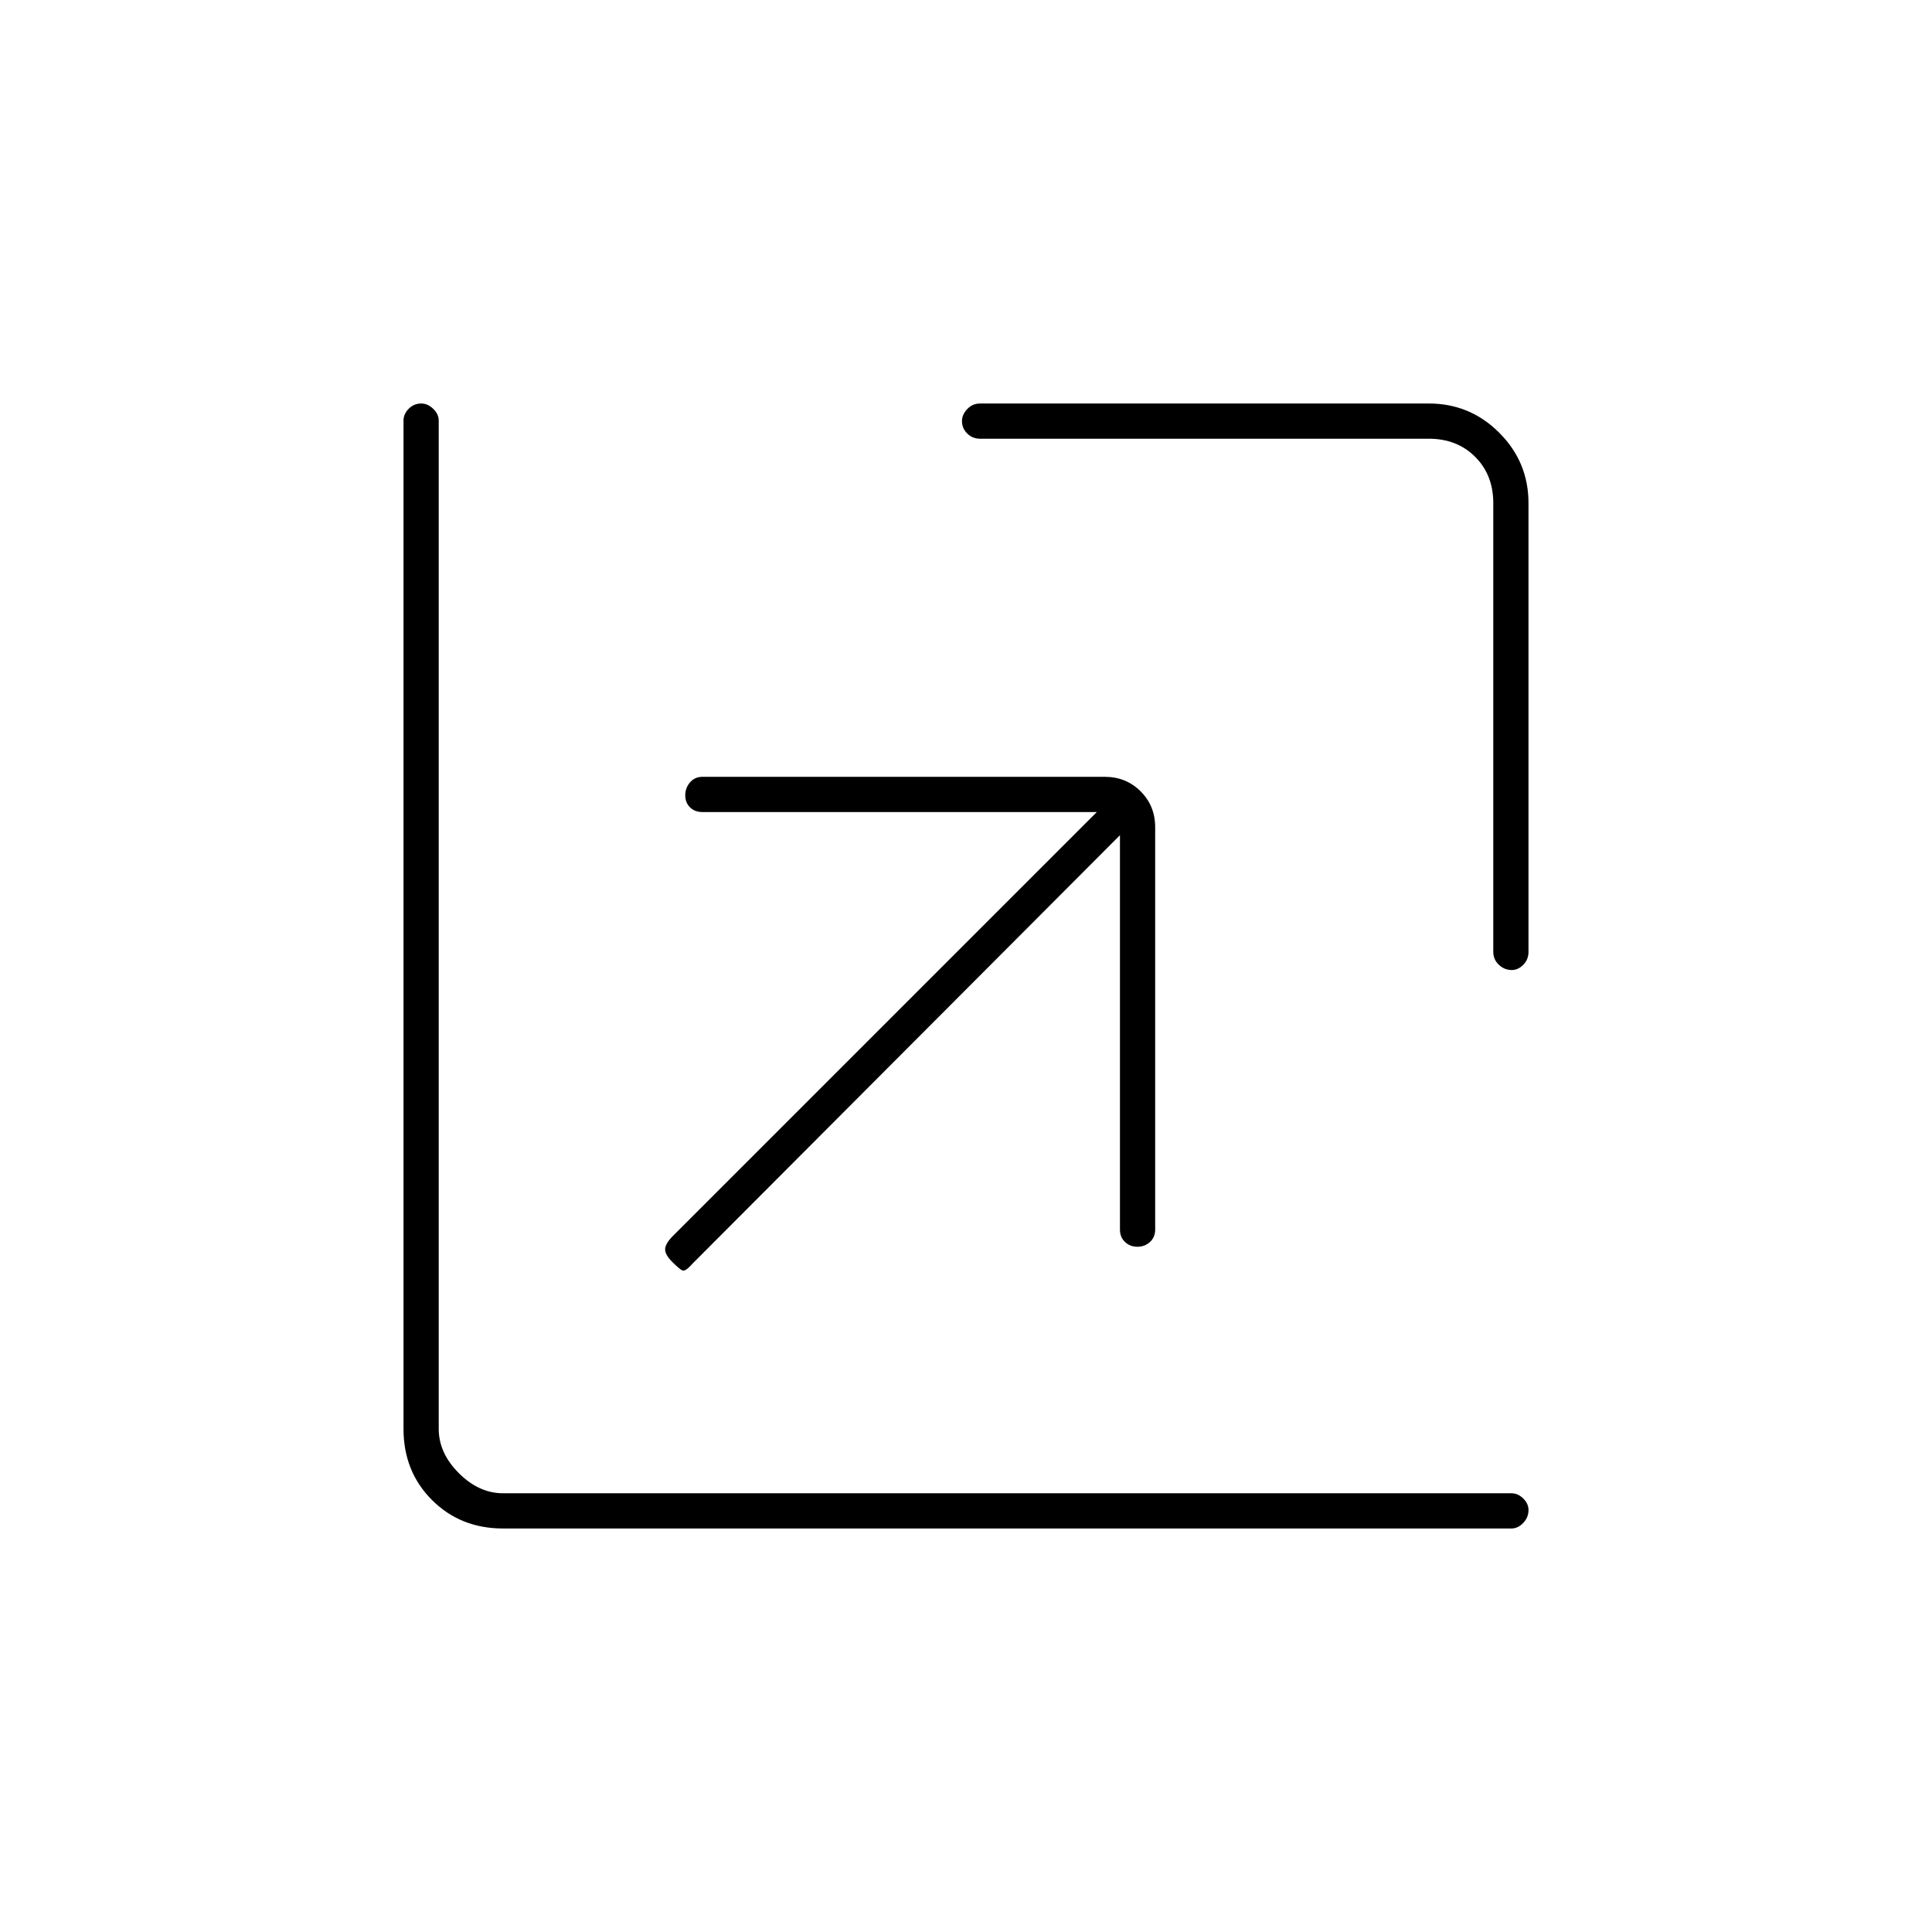 <svg xmlns="http://www.w3.org/2000/svg" height="20" viewBox="0 -960 960 960" width="20"><path d="M556.5-545 344-332q-3.5 4-5 3.25t-5-4.25q-3.5-3.5-3.5-6.17 0-2.66 3.5-6.33l211-211H349q-3.75 0-6.12-2.32-2.38-2.33-2.38-6 0-3.68 2.38-6.43Q345.25-574 349-574h200q10.55 0 17.78 7.22Q574-559.55 574-549v200q0 3.75-2.57 6.12-2.58 2.38-6.25 2.38-3.68 0-6.18-2.38-2.5-2.37-2.5-6.12v-196ZM487-742q-3.75 0-6.37-2.57-2.63-2.58-2.63-6.25 0-3.18 2.63-5.93 2.62-2.75 6.37-2.75h223q20.45 0 34.97 14.53Q759.5-730.45 759.5-710v223q0 3.75-2.57 6.37-2.58 2.63-5.75 2.63-3.68 0-6.43-2.63Q742-483.25 742-487v-223q0-14-9-23t-23-9H487ZM250-200.5q-21.2 0-35.35-14.15Q200.5-228.8 200.5-250v-501q0-3.25 2.57-5.88 2.58-2.62 6.25-2.62 3.18 0 5.93 2.62Q218-754.25 218-751v501q0 12 10 22t22 10h501q3.25 0 5.88 2.57 2.62 2.58 2.62 5.75 0 3.68-2.62 6.43-2.63 2.75-5.88 2.75H250Z"/></svg>